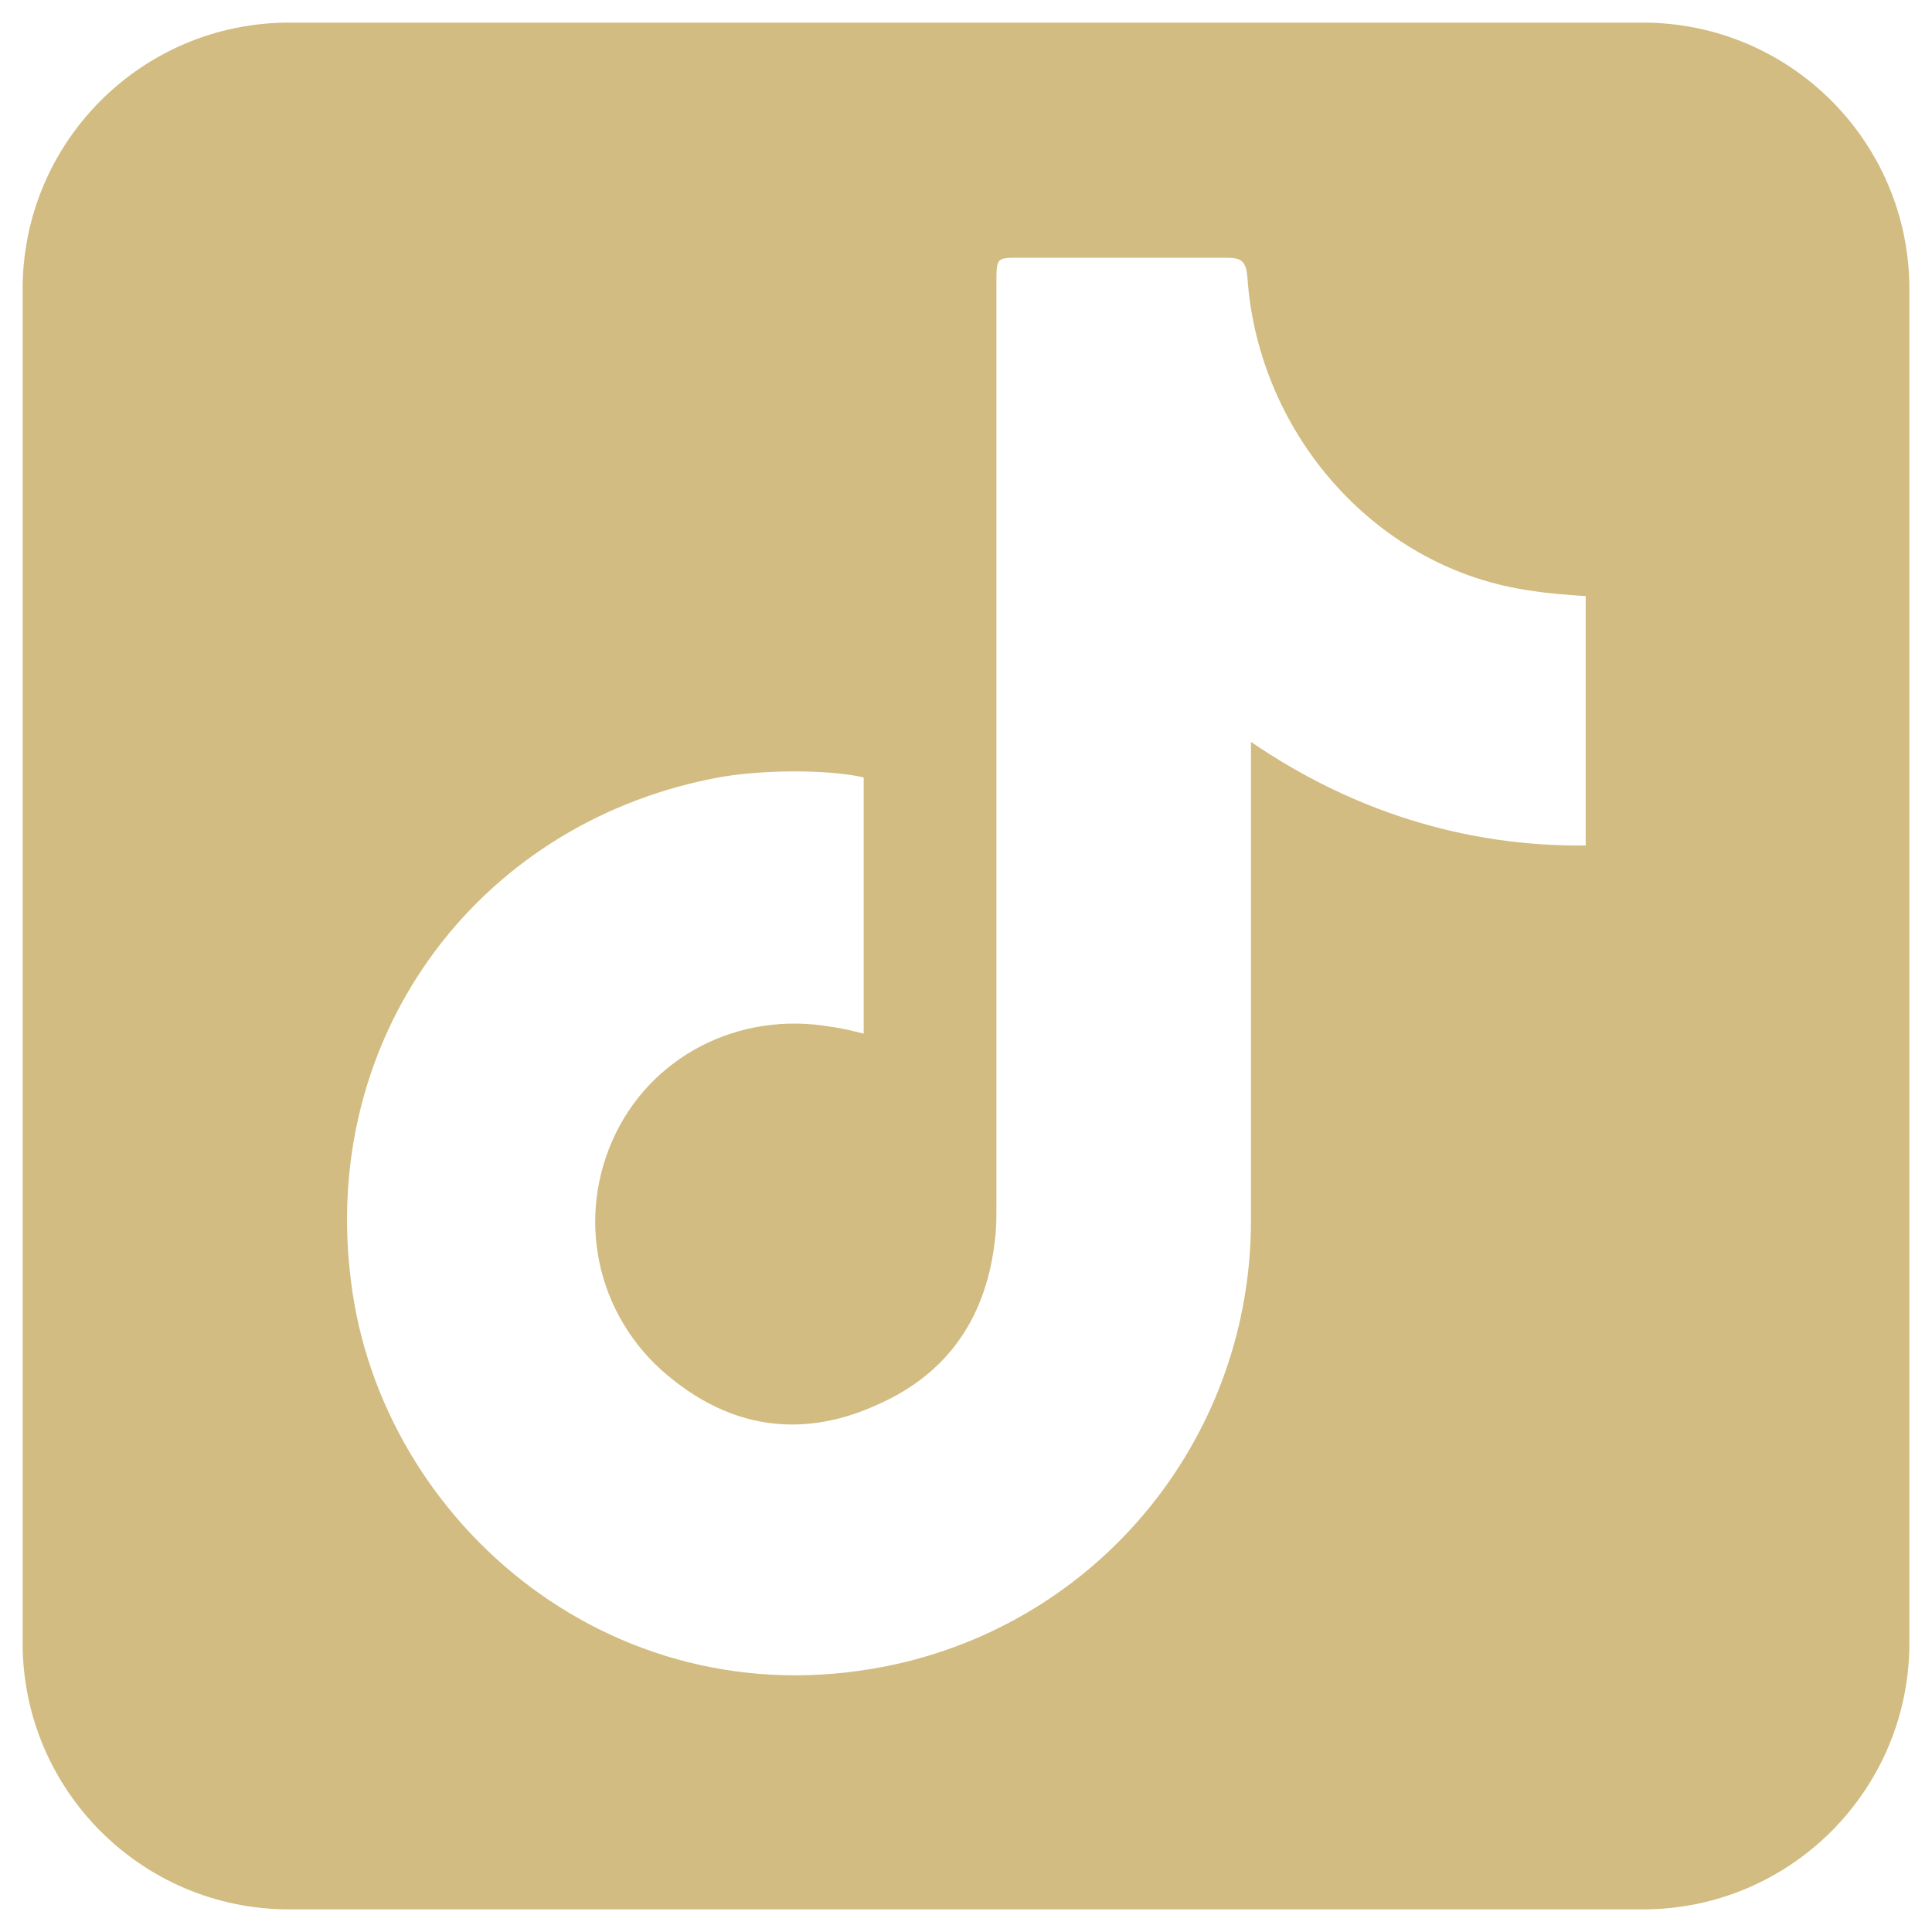 <svg width="24" height="24" viewBox="0 0 24 24" fill="none" xmlns="http://www.w3.org/2000/svg">
<path fill-rule="evenodd" clip-rule="evenodd" d="M23.719 3.591C23.719 1.763 22.237 0.281 20.409 0.281H3.591C1.763 0.281 0.281 1.763 0.281 3.591V20.409C0.281 22.237 1.763 23.719 3.591 23.719H20.409C22.237 23.719 23.719 22.237 23.719 20.409V3.591ZM19.698 10.503C18.186 10.52 16.777 10.063 15.54 9.216V15.16C15.54 17.802 13.732 20.071 11.175 20.663C7.686 21.459 4.733 18.936 4.361 15.922C3.971 12.908 5.894 10.266 8.84 9.674C9.416 9.555 10.282 9.555 10.729 9.657V12.84C10.591 12.806 10.462 12.773 10.327 12.756C9.175 12.552 8.06 13.128 7.603 14.178C7.146 15.228 7.452 16.447 8.383 17.158C9.162 17.768 10.026 17.852 10.907 17.446C11.787 17.057 12.261 16.346 12.362 15.38C12.379 15.245 12.378 15.092 12.378 14.94V3.51C12.378 3.188 12.38 3.202 12.702 3.202H15.225C15.412 3.202 15.479 3.229 15.496 3.449C15.632 5.414 17.123 7.086 19.037 7.34C19.24 7.374 19.457 7.388 19.698 7.405V10.503Z" fill="#D2BC81"/>
</svg>
